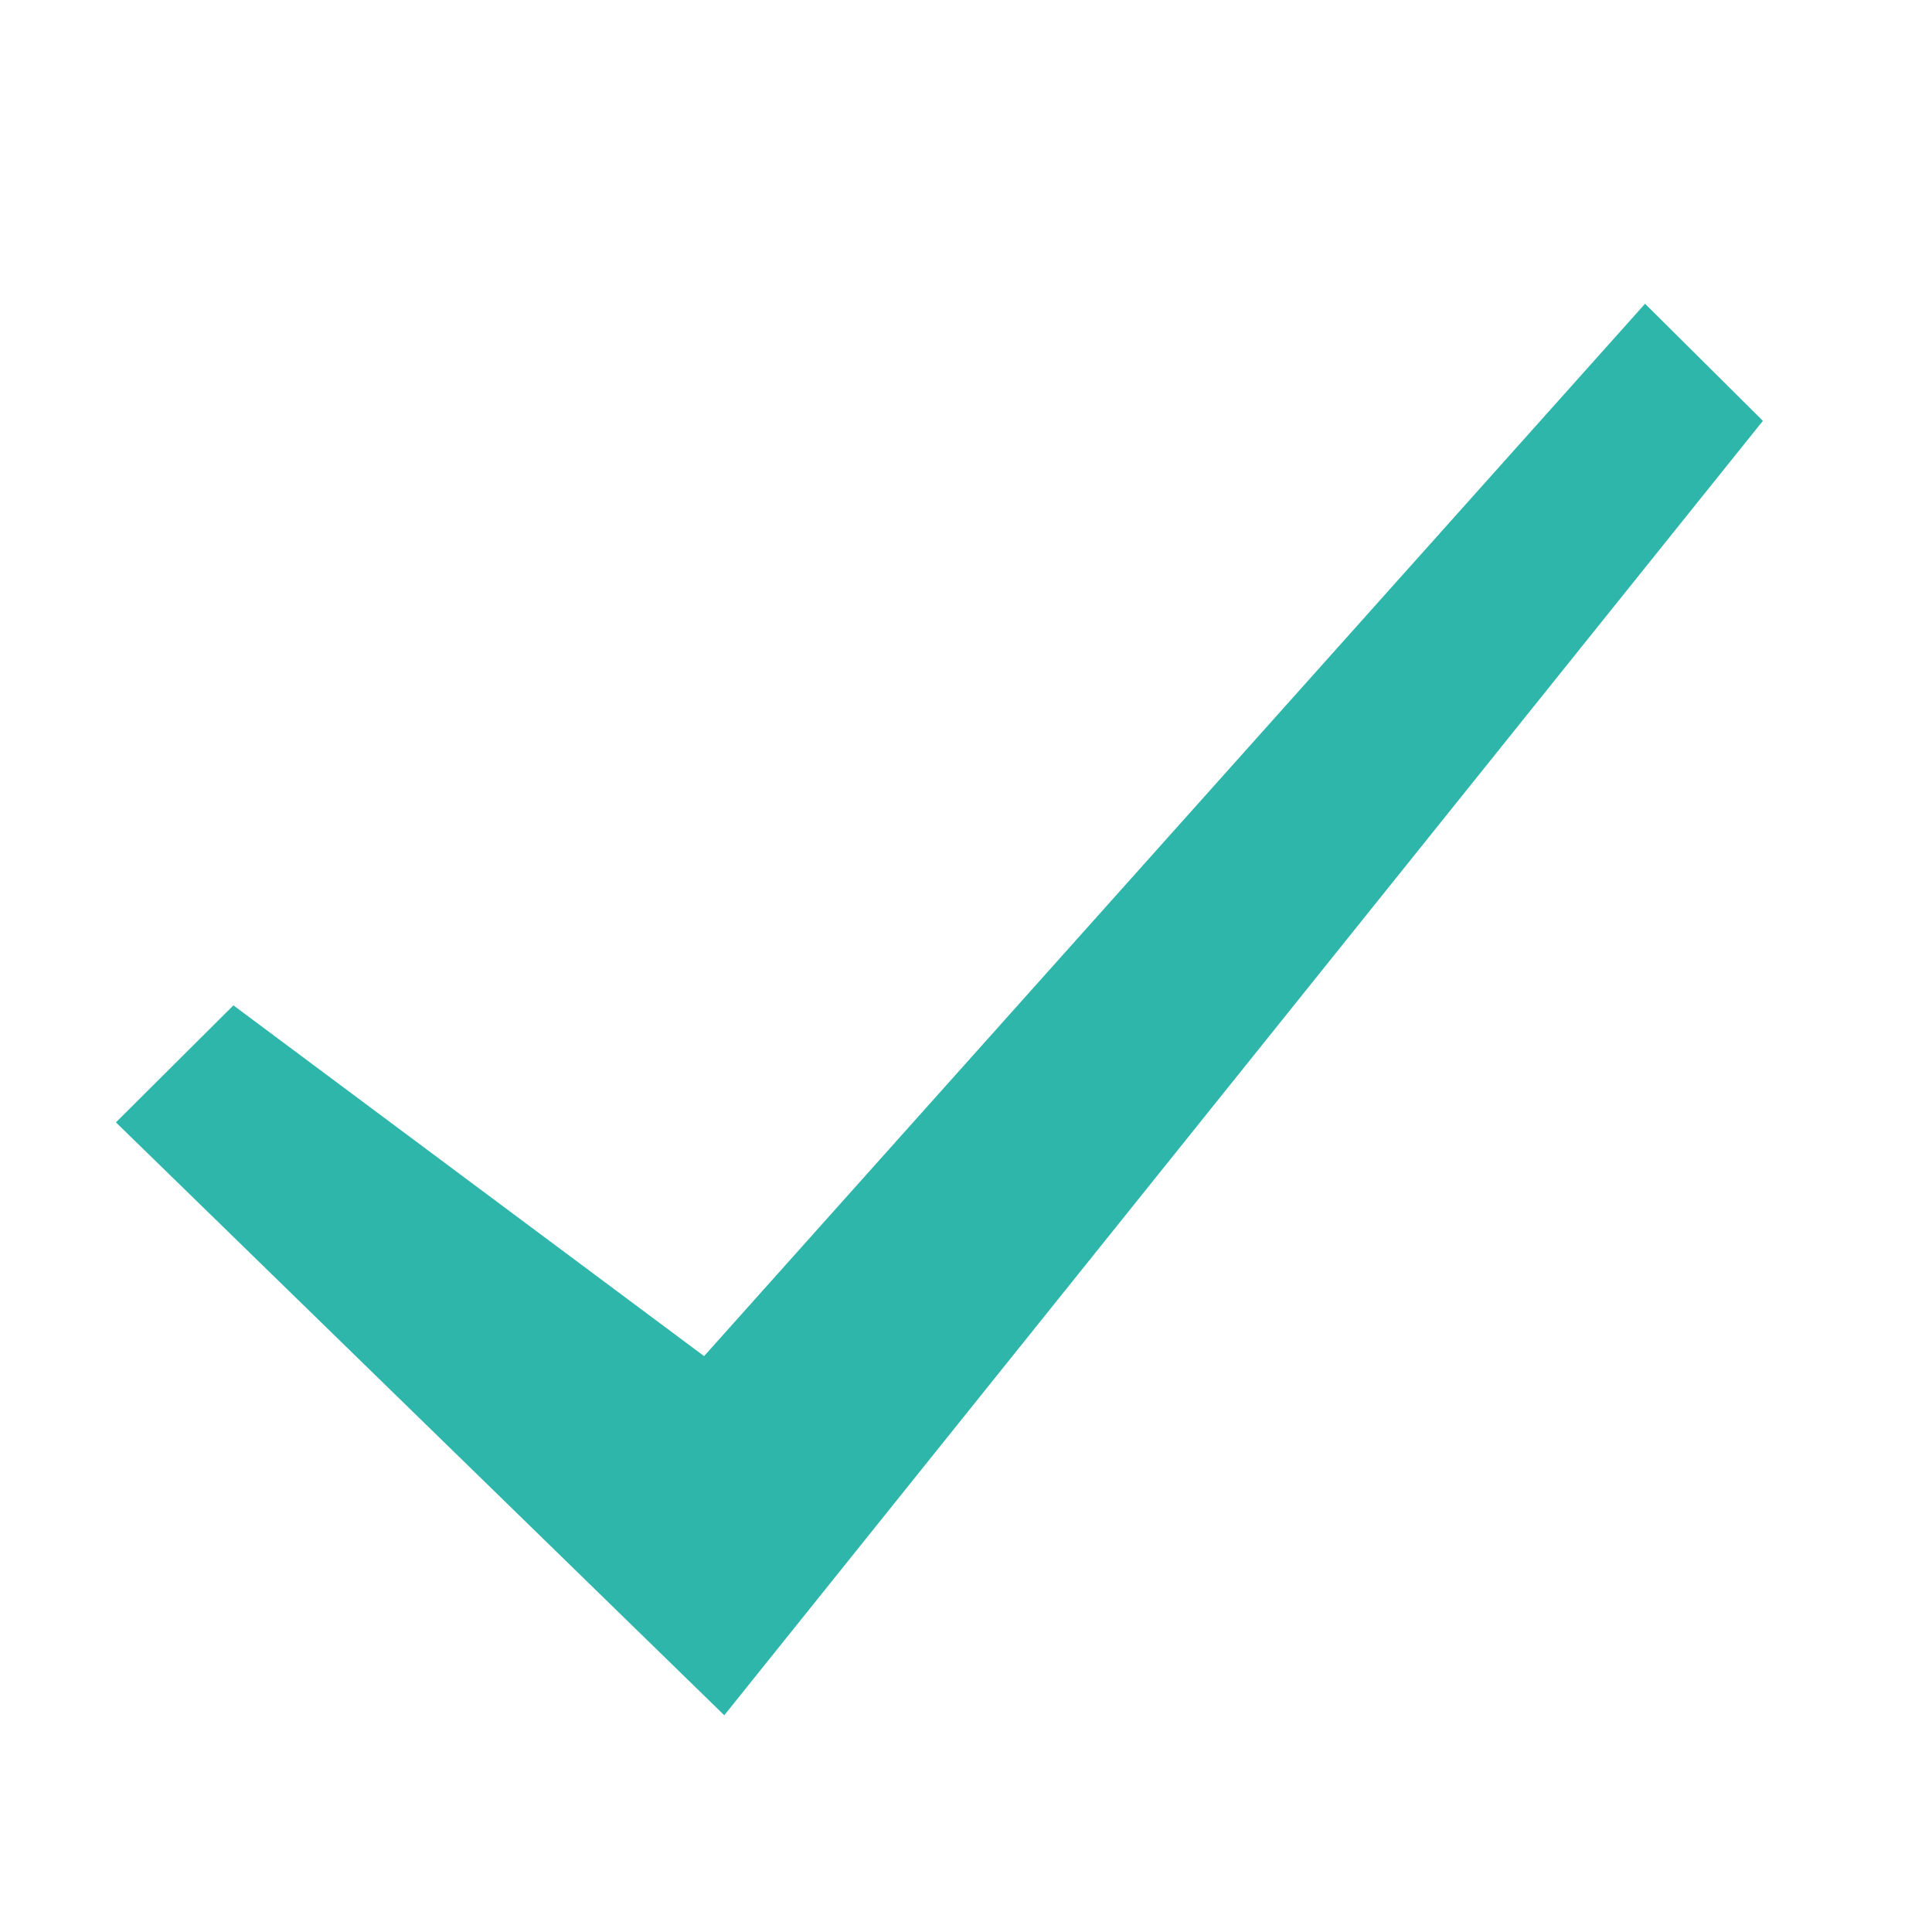 <?xml version="1.0" standalone="no"?><!DOCTYPE svg PUBLIC "-//W3C//DTD SVG 1.1//EN" "http://www.w3.org/Graphics/SVG/1.1/DTD/svg11.dtd"><svg class="icon" width="16px" height="16.00px" viewBox="0 0 1024 1024" version="1.1" xmlns="http://www.w3.org/2000/svg"><path fill="#2eb6aa" d="M871.913 161l-498.733 557.769-249.469-185.908-62.267 62.015 322.437 314.247 550.485-686.067z" /></svg>